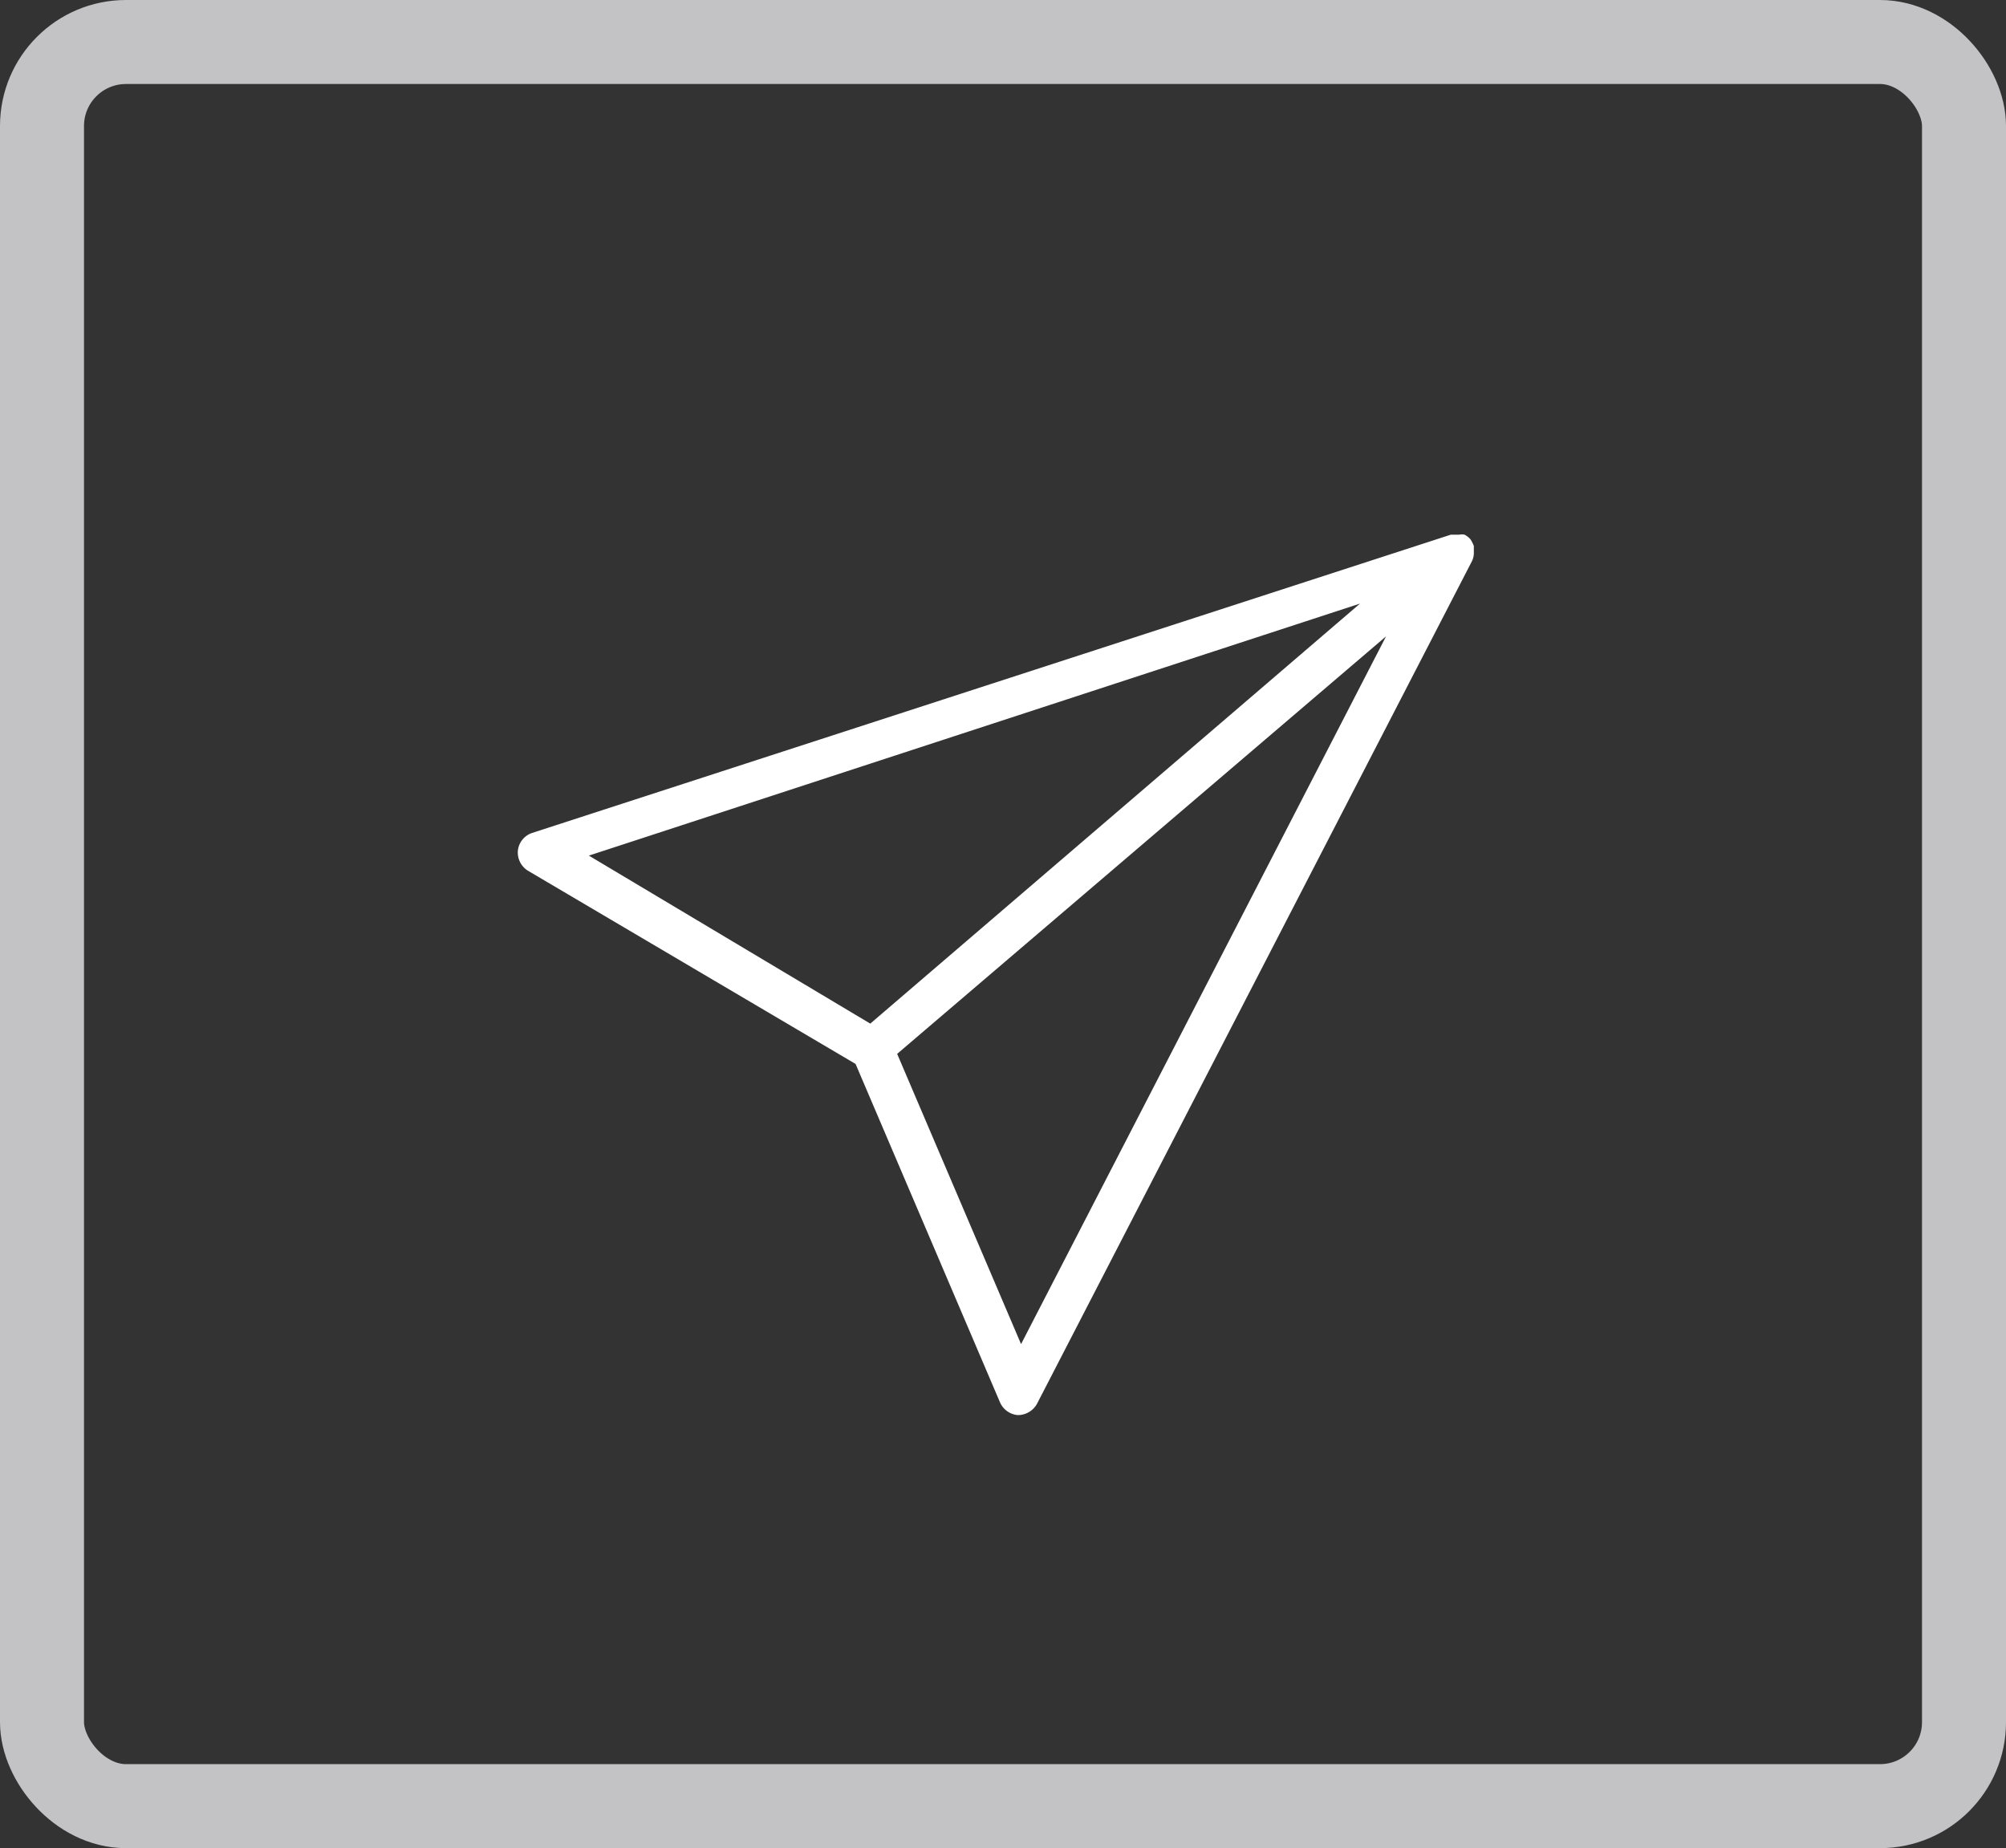 <svg xmlns="http://www.w3.org/2000/svg" viewBox="0 0 47.76 44"><rect x="0" y="0" width="47.76" height="44" fill="#333333" stroke="none"/><defs><style>.cls-1{fill:none;stroke:#c3c3c6;stroke-miterlimit:10;stroke-width:2px;}.cls-2{fill:#fff;}</style></defs><g id="Layer_2" data-name="Layer 2"><g id="Layer_1-2" data-name="Layer 1"><rect class="cls-1" x="1" y="1" width="45.76" height="42" rx="2"/><path class="cls-2" d="M35.09,13.18V13a.06.06,0,0,0,0,0,.8.8,0,0,0-.08-.16h0a.49.49,0,0,0-.14-.11h0a.29.29,0,0,0-.13,0h-.05l-.15,0h0L12.67,19.83a.5.5,0,0,0-.34.42.51.51,0,0,0,.24.48l7.8,4.6,3.44,8.06a.51.51,0,0,0,.42.3h0a.52.52,0,0,0,.46-.27L35.05,13.35h0A.47.47,0,0,0,35.09,13.18Zm-2.71,1.19-11.66,10-6.7-4ZM24.31,32l-2.95-6.91L33,15.15Z"/></g></g></svg>
